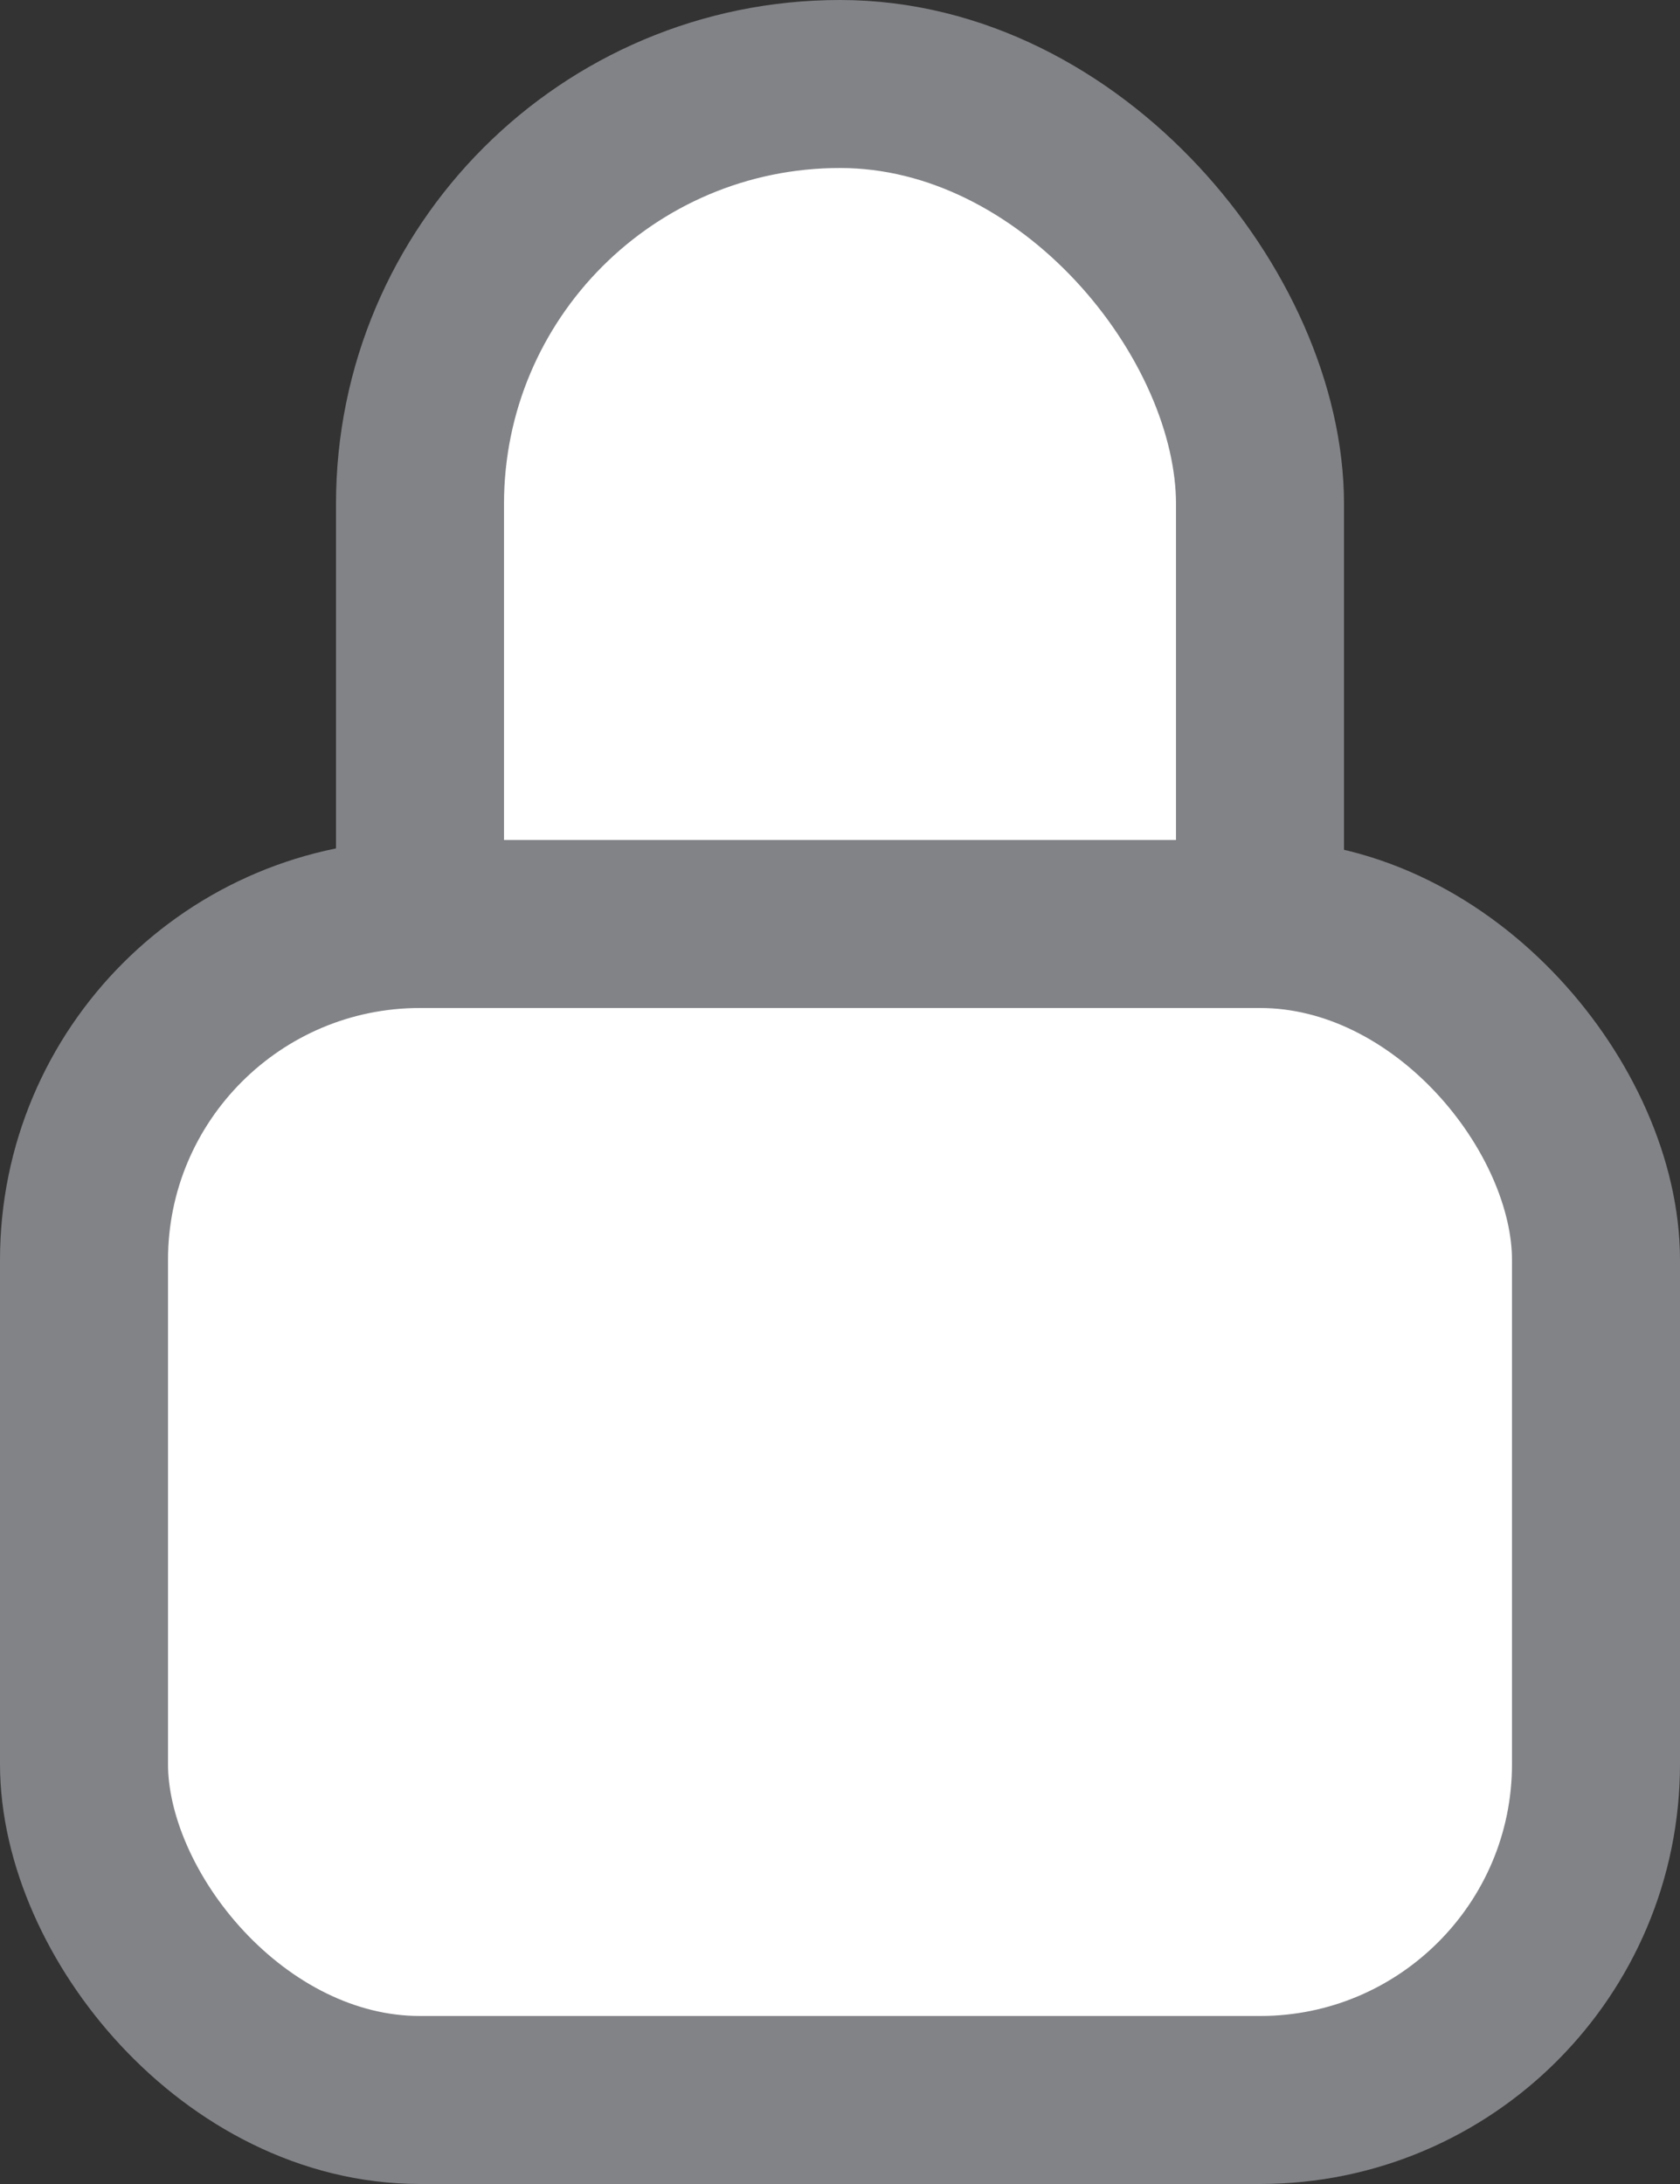 <?xml version="1.0" encoding="UTF-8"?>
<svg width="10px" height="13px" viewBox="0 0 10 13" version="1.1" xmlns="http://www.w3.org/2000/svg" xmlns:xlink="http://www.w3.org/1999/xlink">
    <rect x="0" y="0" width="10" height="13" fill="#333333" stroke="none"/>
    <!-- Generator: sketchtool 63.1 (101010) - https://sketch.com -->
    <title>B0A66815-0A38-46E8-8721-31934D82212D@1.5x</title>
    <desc>Created with sketchtool.</desc>
    <g id="Distributor" stroke="none" stroke-width="1" fill="none" fill-rule="evenodd">
        <g id="Profile" transform="translate(-32, -396)" fill="#FFFFFF" stroke="#828387">
            <g id="password" transform="translate(32, 396)">
                <g id="password-lock">
                    <rect id="Rectangle-11" x="2.5" y="0.5" width="5" height="9" rx="2.5"></rect>
                    <rect id="Rectangle-11" x="0.5" y="5.5" width="9" height="7" rx="2"></rect>
                </g>
            </g>
        </g>
    </g>
</svg>